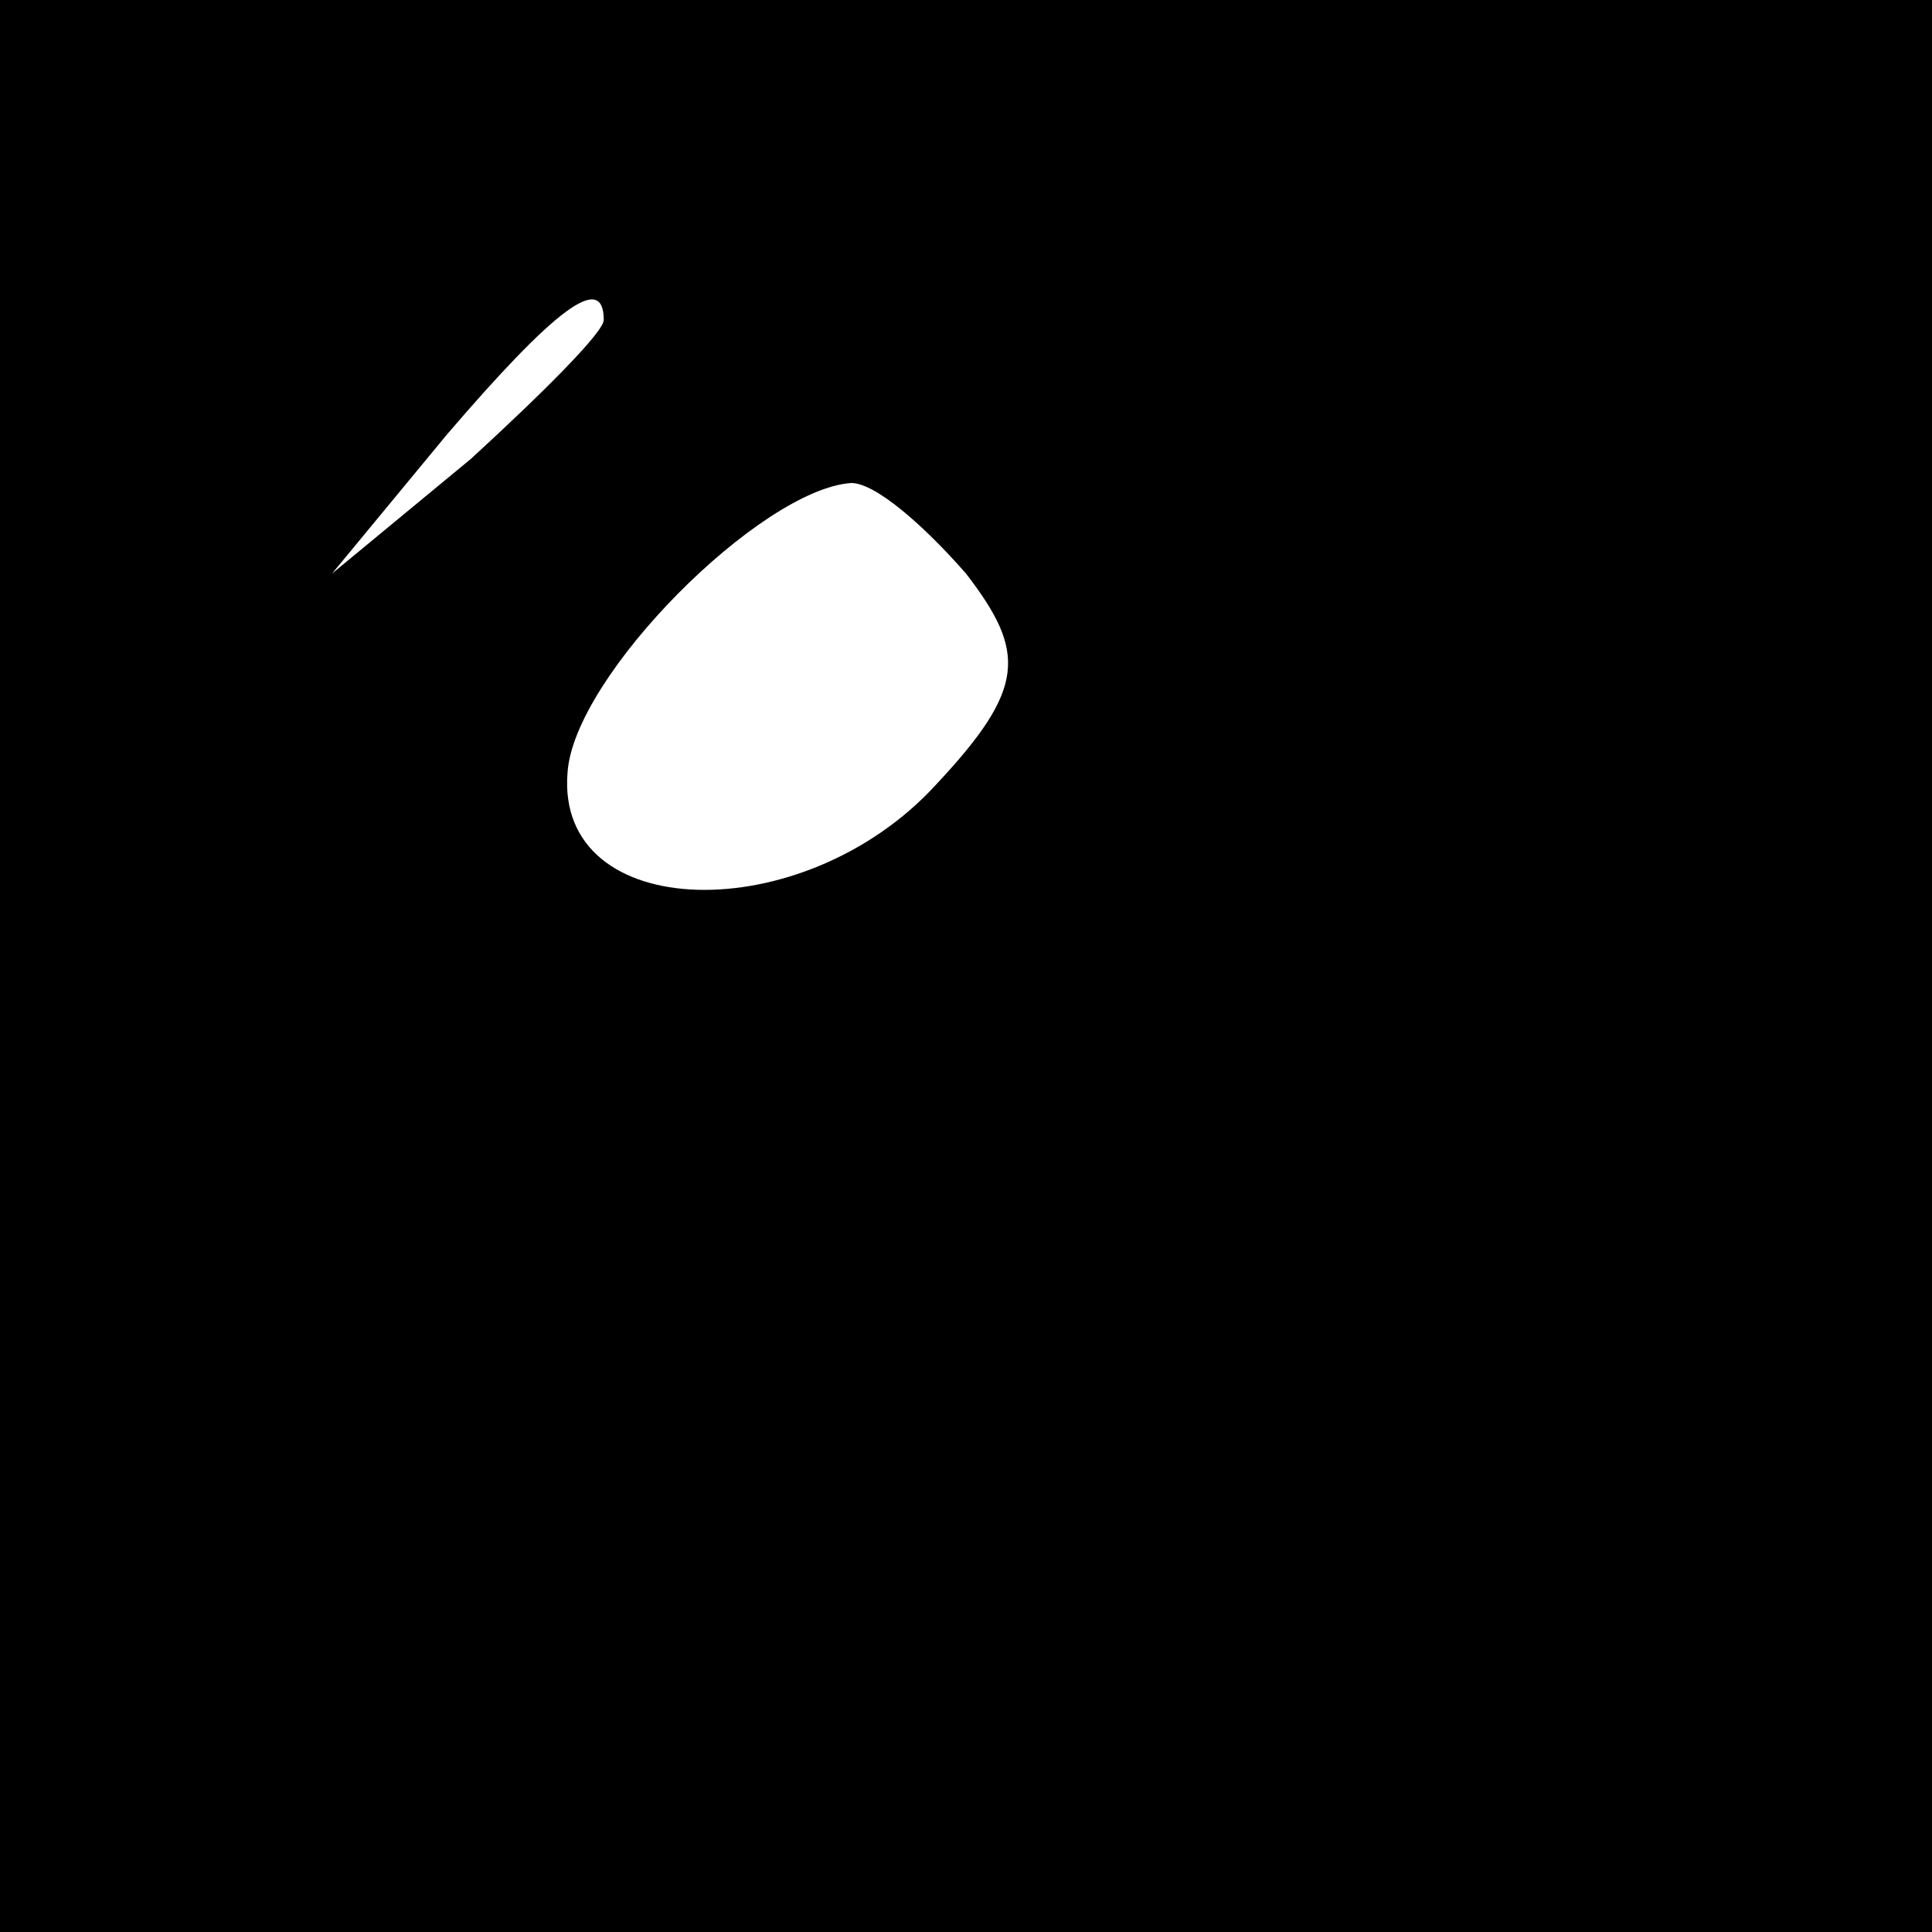 <?xml version="1.0" standalone="no"?>
<!DOCTYPE svg PUBLIC "-//W3C//DTD SVG 20010904//EN"
 "http://www.w3.org/TR/2001/REC-SVG-20010904/DTD/svg10.dtd">
<svg version="1.0" xmlns="http://www.w3.org/2000/svg"
 width="32pt" height="32pt" viewBox="0 0 32 32"
 preserveAspectRatio="xMidYMid meet">
<rect x="0" y="0" width="32" height="32" fill="#808080" stroke="none"/>
<g transform="translate(0,32) scale(0.1,-0.1)"
fill="#000000" stroke="none">
<path fill="#000000" stroke="none" d="M0 160 l0 -160 160 0 160 0 0 160 0
160 -160 0 -160 0 0 -160z"/>
<path fill="#ffffff" stroke="none" d="M100 267 c0 -2 -10 -12 -22 -23 l-23
-19 19 23 c18 21 26 27 26 19z"/>
<path fill="#ffffff" stroke="none" d="M160 225 c10 -13 10 -19 -5 -35 -22
-24 -63 -23 -61 2 1 16 32 47 47 48 4 0 12 -7 19 -15z"/>
</g>
</svg>
